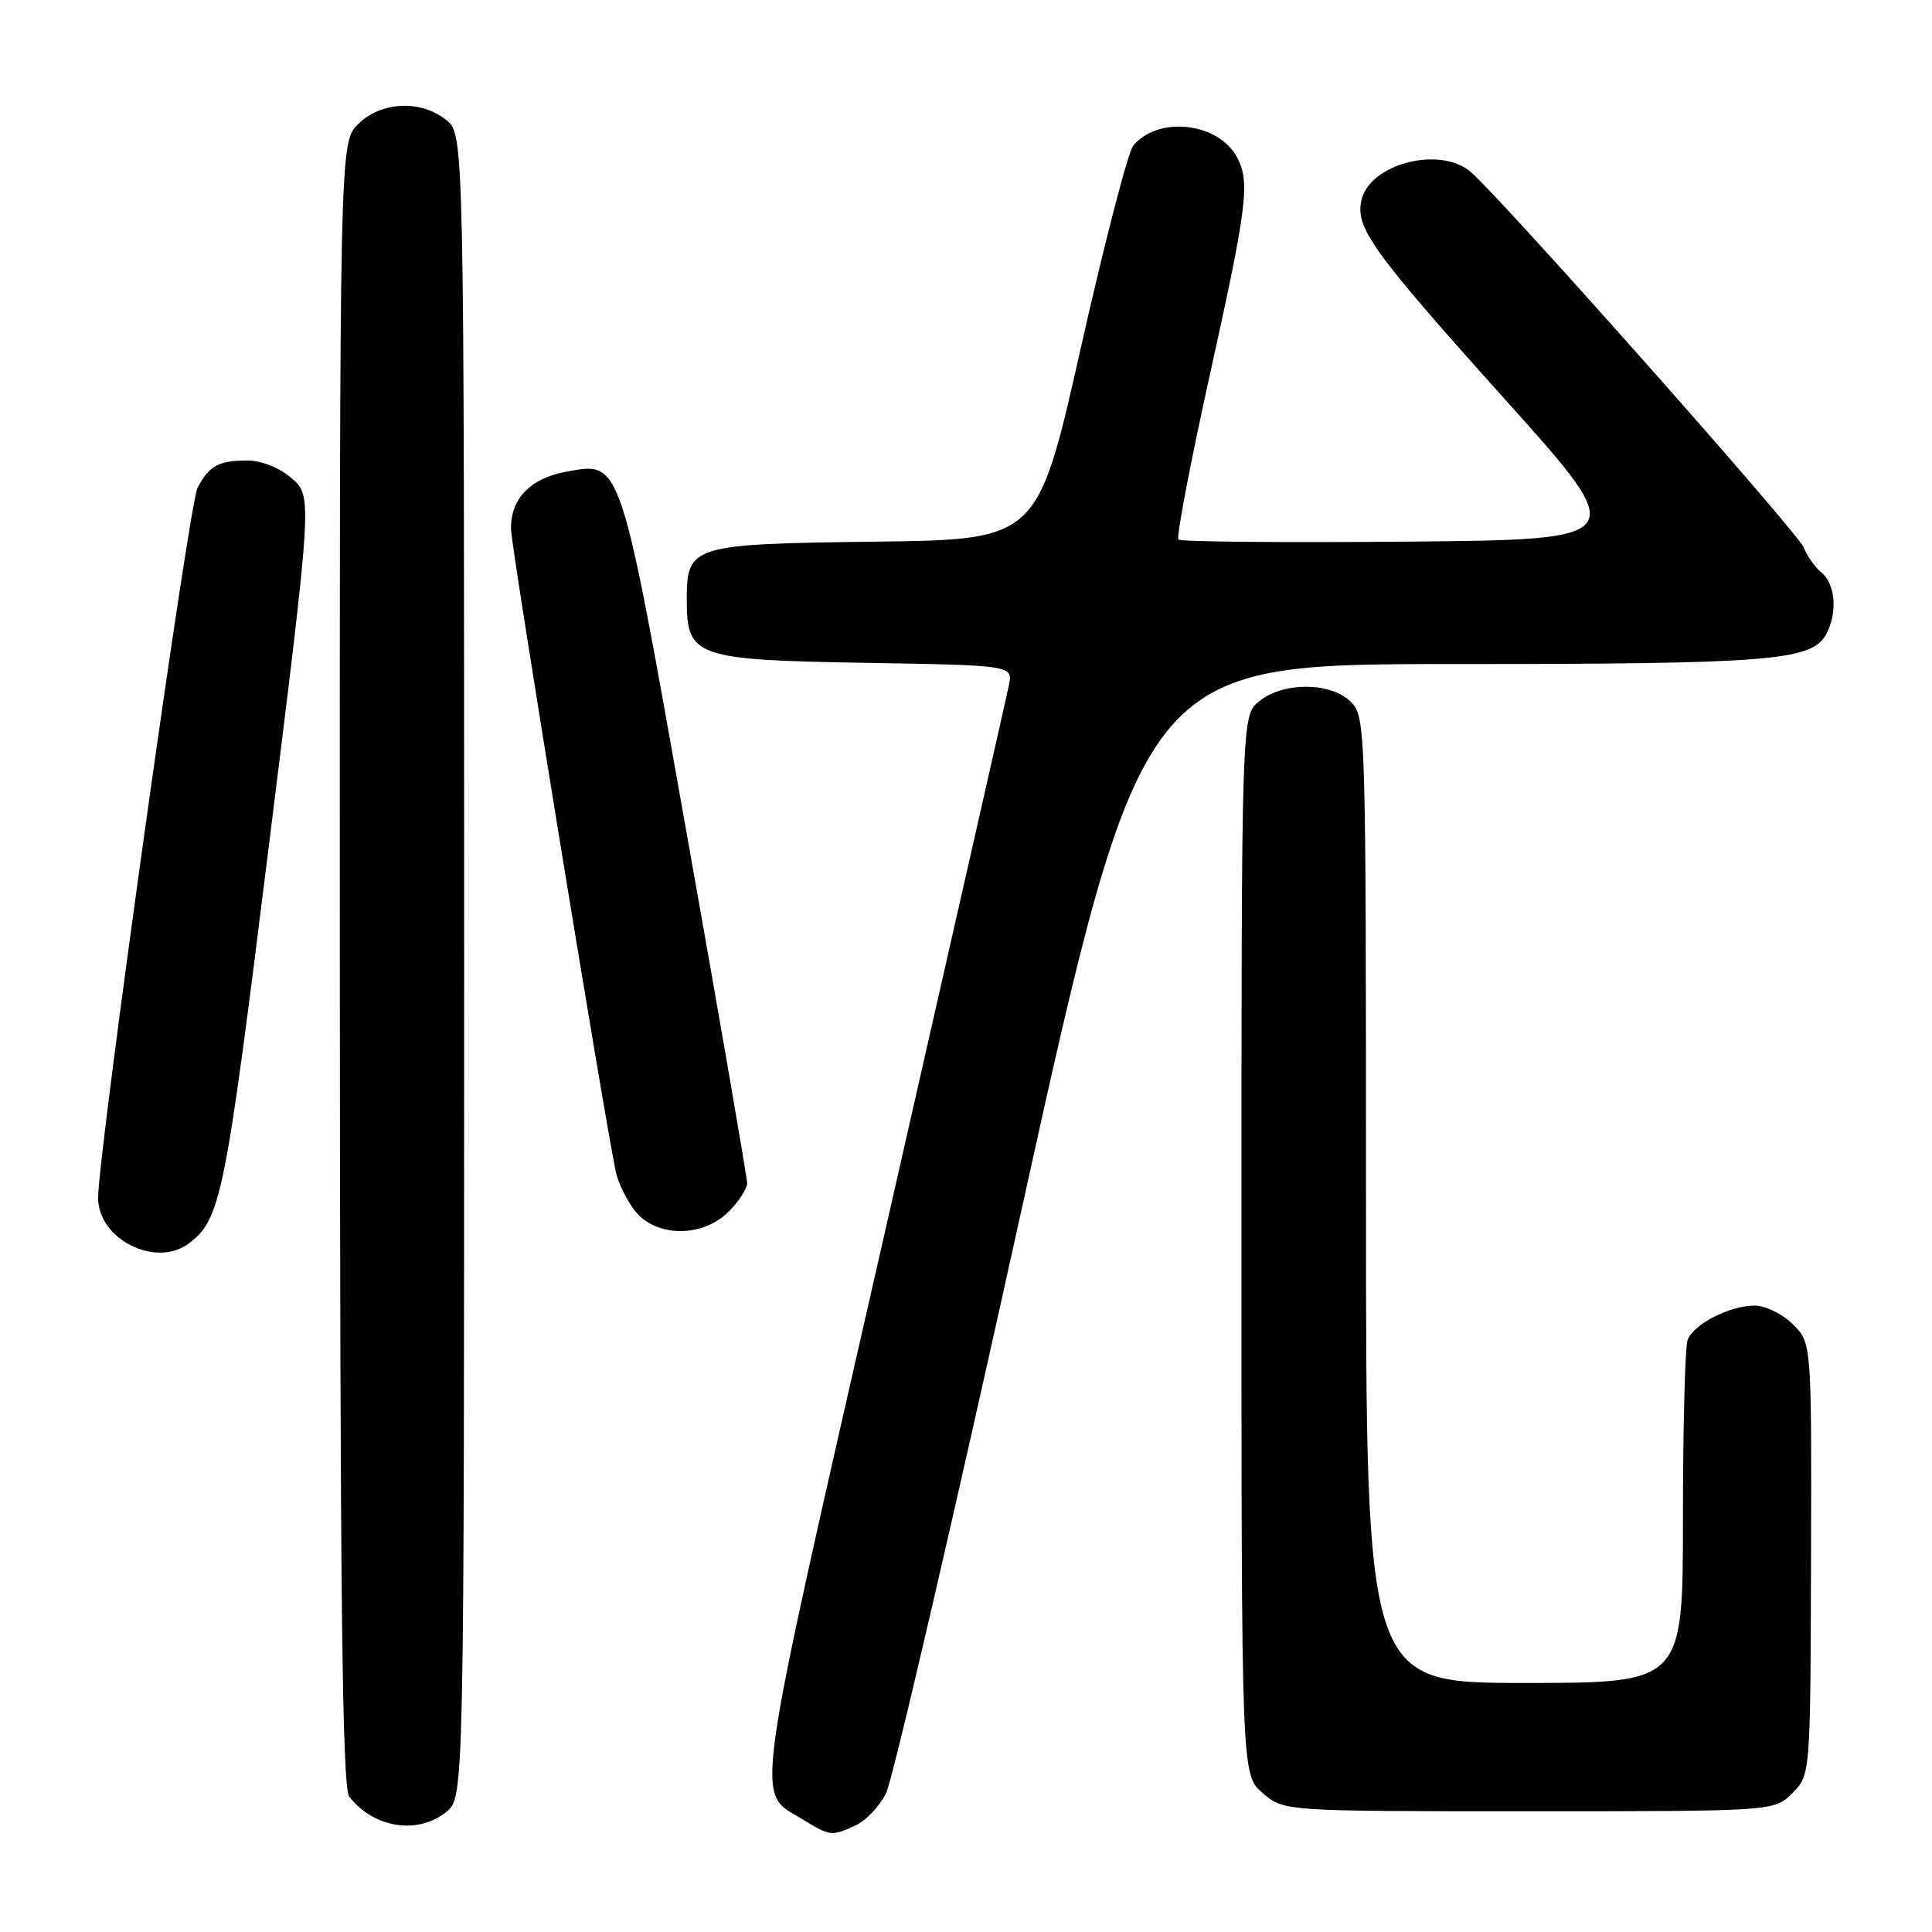 <?xml version="1.0" encoding="UTF-8" standalone="no"?>
<!DOCTYPE svg PUBLIC "-//W3C//DTD SVG 1.1//EN" "http://www.w3.org/Graphics/SVG/1.1/DTD/svg11.dtd" >
<svg xmlns="http://www.w3.org/2000/svg" xmlns:xlink="http://www.w3.org/1999/xlink" version="1.1" viewBox="0 0 256 256">
 <g >
 <path fill="currentColor"
d=" M 113.36 241.88 C 114.71 241.27 116.53 239.36 117.40 237.63 C 118.27 235.91 126.26 201.54 135.15 161.25 C 151.31 88.00 151.31 88.00 192.41 87.99 C 234.70 87.99 240.10 87.56 241.99 84.02 C 243.49 81.21 243.21 77.42 241.40 75.91 C 240.51 75.18 239.43 73.66 239.00 72.54 C 238.21 70.54 198.87 26.17 194.84 22.75 C 190.81 19.33 181.63 21.66 180.43 26.41 C 179.50 30.11 181.70 33.18 199.49 53.00 C 216.09 71.50 216.09 71.50 186.39 71.77 C 170.06 71.91 156.45 71.79 156.15 71.49 C 155.85 71.19 157.72 61.39 160.30 49.71 C 165.26 27.32 165.66 24.10 163.92 20.85 C 161.43 16.21 153.48 15.31 150.16 19.30 C 149.47 20.13 146.34 32.22 143.20 46.16 C 137.49 71.50 137.49 71.50 116.05 71.77 C 91.55 72.08 91.00 72.25 91.00 79.50 C 91.00 87.05 92.14 87.45 114.71 87.83 C 134.22 88.16 134.22 88.16 133.68 90.83 C 133.38 92.30 125.88 125.33 117.03 164.24 C 99.51 241.15 100.06 237.24 106.31 241.05 C 110.05 243.33 110.16 243.34 113.36 241.88 Z  M 59.14 240.09 C 61.50 238.18 61.50 238.18 61.50 128.00 C 61.50 17.82 61.50 17.82 59.14 15.91 C 55.77 13.19 50.48 13.43 47.45 16.45 C 45.00 18.91 45.00 18.91 45.03 127.70 C 45.06 211.66 45.34 236.86 46.28 238.07 C 49.50 242.23 55.36 243.15 59.14 240.09 Z  M 237.49 237.60 C 239.89 235.20 239.89 235.20 239.97 206.58 C 240.05 177.95 240.05 177.95 237.57 175.48 C 236.20 174.11 233.92 173.00 232.50 173.00 C 229.19 173.00 224.43 175.44 223.62 177.54 C 223.28 178.44 223.00 189.03 223.00 201.08 C 223.00 223.00 223.00 223.00 202.00 223.00 C 181.00 223.00 181.00 223.00 181.00 159.00 C 181.00 96.33 180.96 94.96 179.00 93.00 C 176.37 90.37 170.05 90.33 166.86 92.91 C 164.50 94.82 164.50 94.82 164.50 165.00 C 164.50 235.17 164.50 235.17 167.31 237.59 C 170.11 240.00 170.11 240.00 202.60 240.00 C 235.09 240.00 235.09 240.00 237.49 237.60 Z  M 25.08 164.72 C 29.27 161.48 29.83 158.67 35.62 112.12 C 41.40 65.74 41.40 65.74 38.64 63.37 C 36.97 61.93 34.63 61.01 32.69 61.02 C 28.95 61.03 27.71 61.73 26.17 64.65 C 25.04 66.80 13.00 152.81 13.00 158.73 C 13.00 164.24 20.73 168.08 25.08 164.72 Z  M 96.55 160.55 C 97.90 159.20 99.00 157.50 99.00 156.78 C 99.00 156.05 95.40 135.22 91.00 110.48 C 82.10 60.38 82.36 61.17 75.05 62.50 C 70.23 63.37 67.57 66.17 67.72 70.23 C 67.82 72.99 79.90 147.04 81.58 155.20 C 81.89 156.69 83.04 159.05 84.14 160.45 C 86.91 163.98 93.07 164.02 96.55 160.55 Z "/>
</g>
</svg>